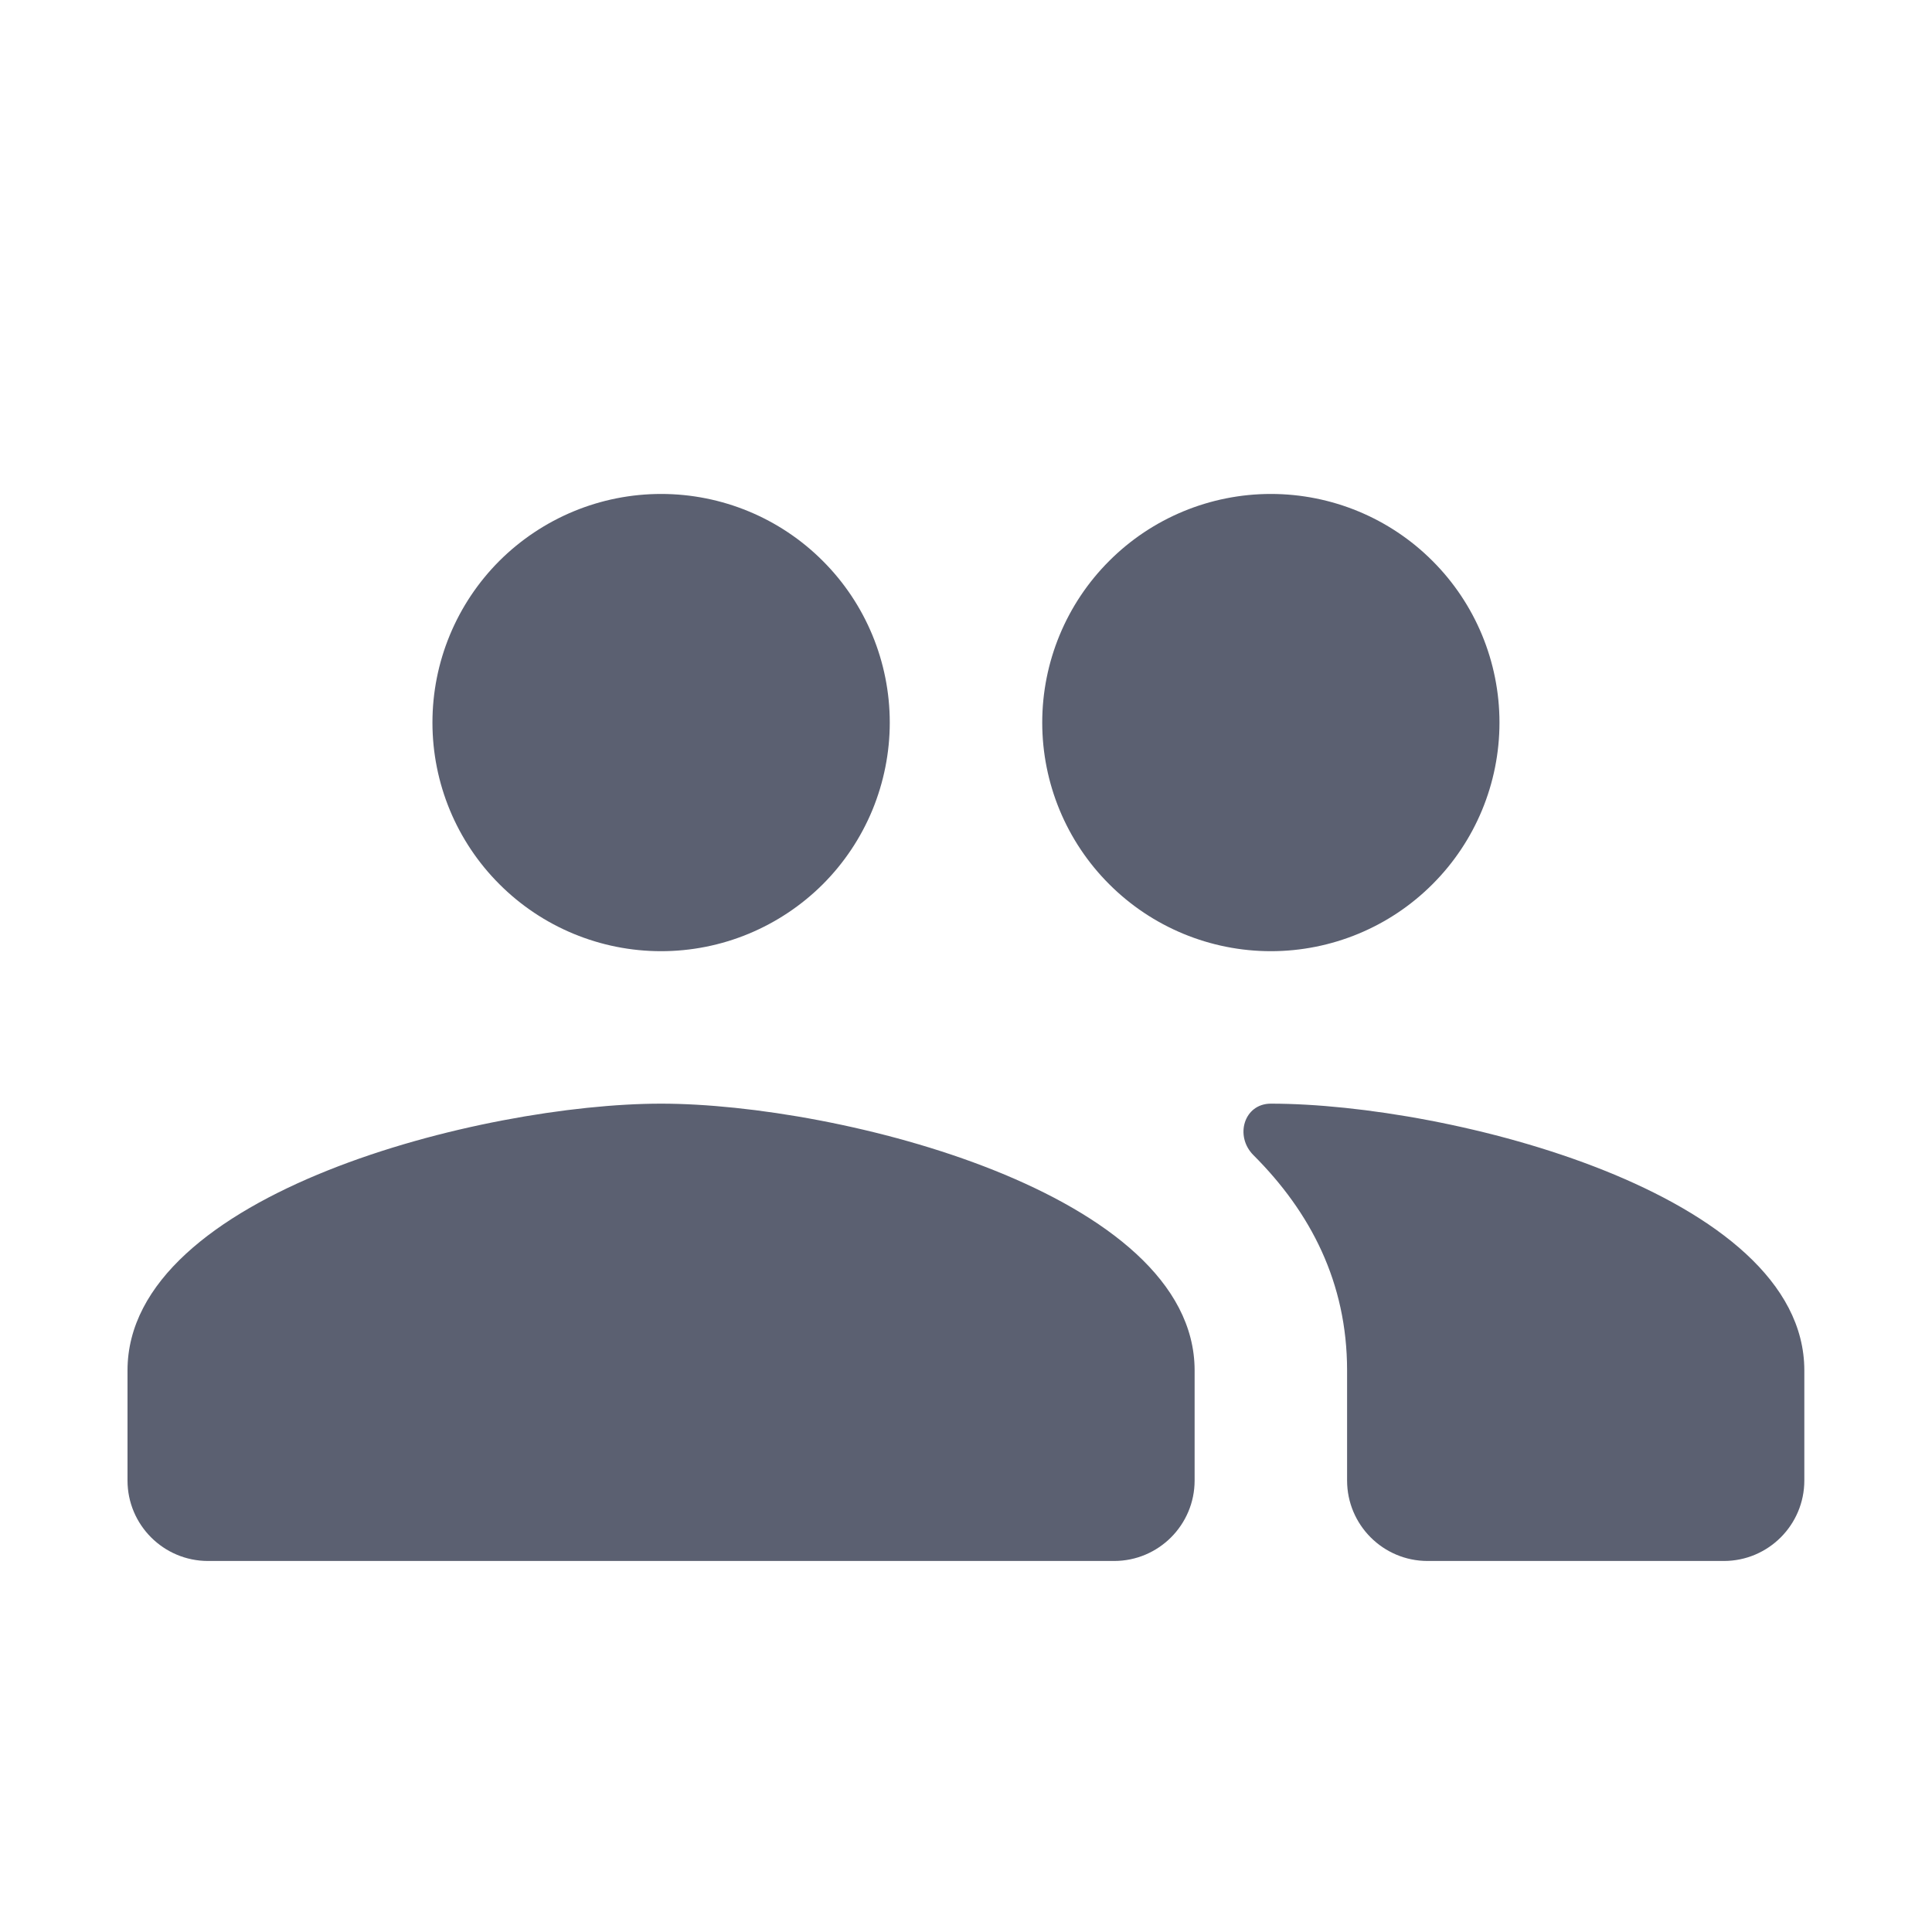 <svg width="24" height="24" viewBox="0 0 24 24" fill="none" xmlns="http://www.w3.org/2000/svg">
<path d="M15.787 13.71V13.71C15.453 13.71 15.334 14.114 15.571 14.35C16.28 15.058 16.734 15.932 16.734 17.024V18.391C16.734 18.943 17.182 19.391 17.734 19.391H21.414C21.966 19.391 22.414 18.943 22.414 18.391V17.024C22.414 14.818 17.994 13.71 15.787 13.71ZM8.212 13.71C6.006 13.71 1.584 14.818 1.584 17.024V18.391C1.584 18.943 2.032 19.391 2.584 19.391H13.84C14.392 19.391 14.84 18.943 14.84 18.391V17.024C14.84 14.818 10.419 13.71 8.212 13.71ZM8.212 11.816C8.585 11.816 8.954 11.743 9.299 11.6C9.644 11.457 9.957 11.248 10.221 10.985C10.485 10.721 10.694 10.408 10.837 10.063C10.979 9.718 11.053 9.349 11.053 8.976C11.053 8.223 10.754 7.5 10.221 6.968C9.689 6.435 8.966 6.136 8.213 6.136C7.84 6.136 7.471 6.209 7.126 6.352C6.781 6.495 6.468 6.704 6.204 6.967C5.94 7.231 5.731 7.544 5.588 7.889C5.445 8.234 5.372 8.603 5.372 8.976C5.372 9.729 5.671 10.452 6.204 10.984C6.736 11.517 7.459 11.816 8.212 11.816ZM15.787 11.816C16.54 11.816 17.263 11.517 17.795 10.984C18.328 10.452 18.627 9.729 18.627 8.976C18.627 8.223 18.328 7.5 17.795 6.968C17.263 6.435 16.54 6.136 15.787 6.136C15.034 6.136 14.311 6.435 13.779 6.968C13.246 7.5 12.947 8.223 12.947 8.976C12.947 9.729 13.246 10.452 13.779 10.984C14.311 11.517 15.034 11.816 15.787 11.816Z" fill="#5B6071"/>
</svg>
